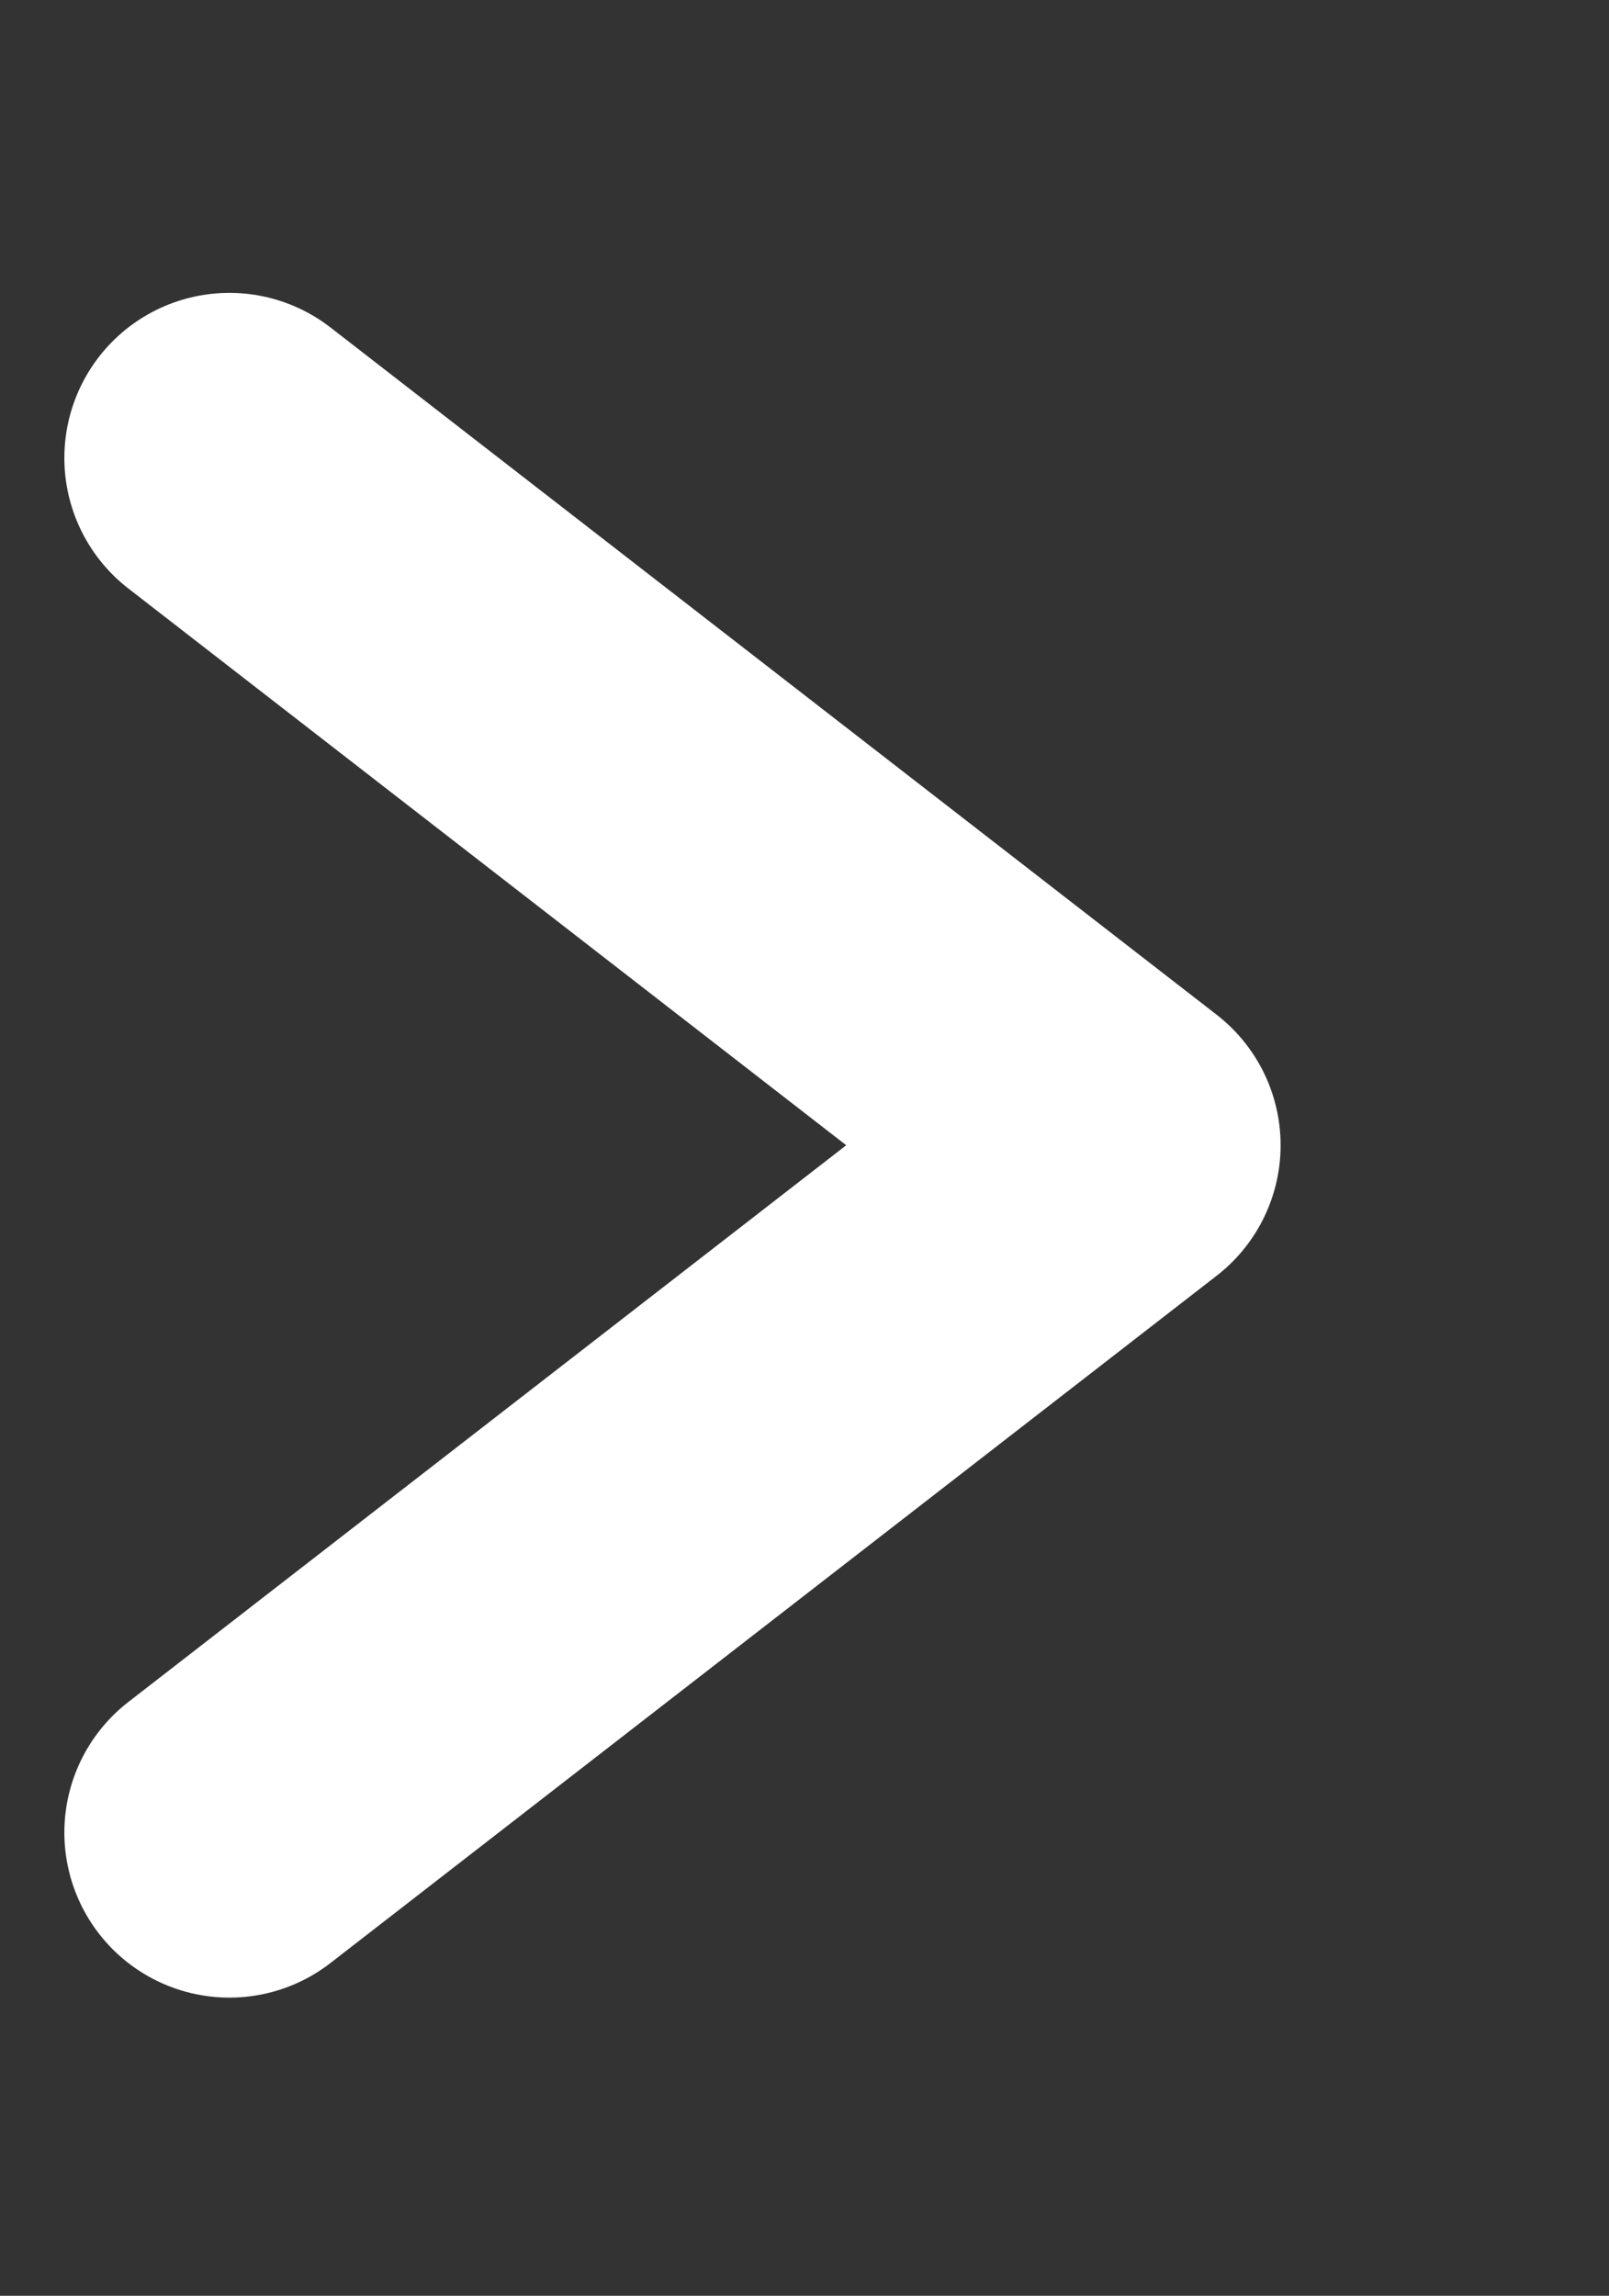 <svg xmlns="http://www.w3.org/2000/svg" width="9.75" height="13.906" viewBox="0 0 9.75 13.906">
  <rect x="0" y="0" width="9.75" height="13.906" fill="#333333" stroke="none"/>
  <defs>
    <style>
      .cls-1 {
        fill: none;
        stroke: #fff;
        stroke-linecap: round;
        stroke-linejoin: round;
        stroke-width: 2px;
        fill-rule: evenodd;
      }
    </style>
  </defs>
  <path id="シェイプ_17" data-name="シェイプ 17" class="cls-1" d="M1723.42,74.163L1728.79,70l-5.37-4.163" transform="translate(-1722.03 -63.063)"/>
</svg>
